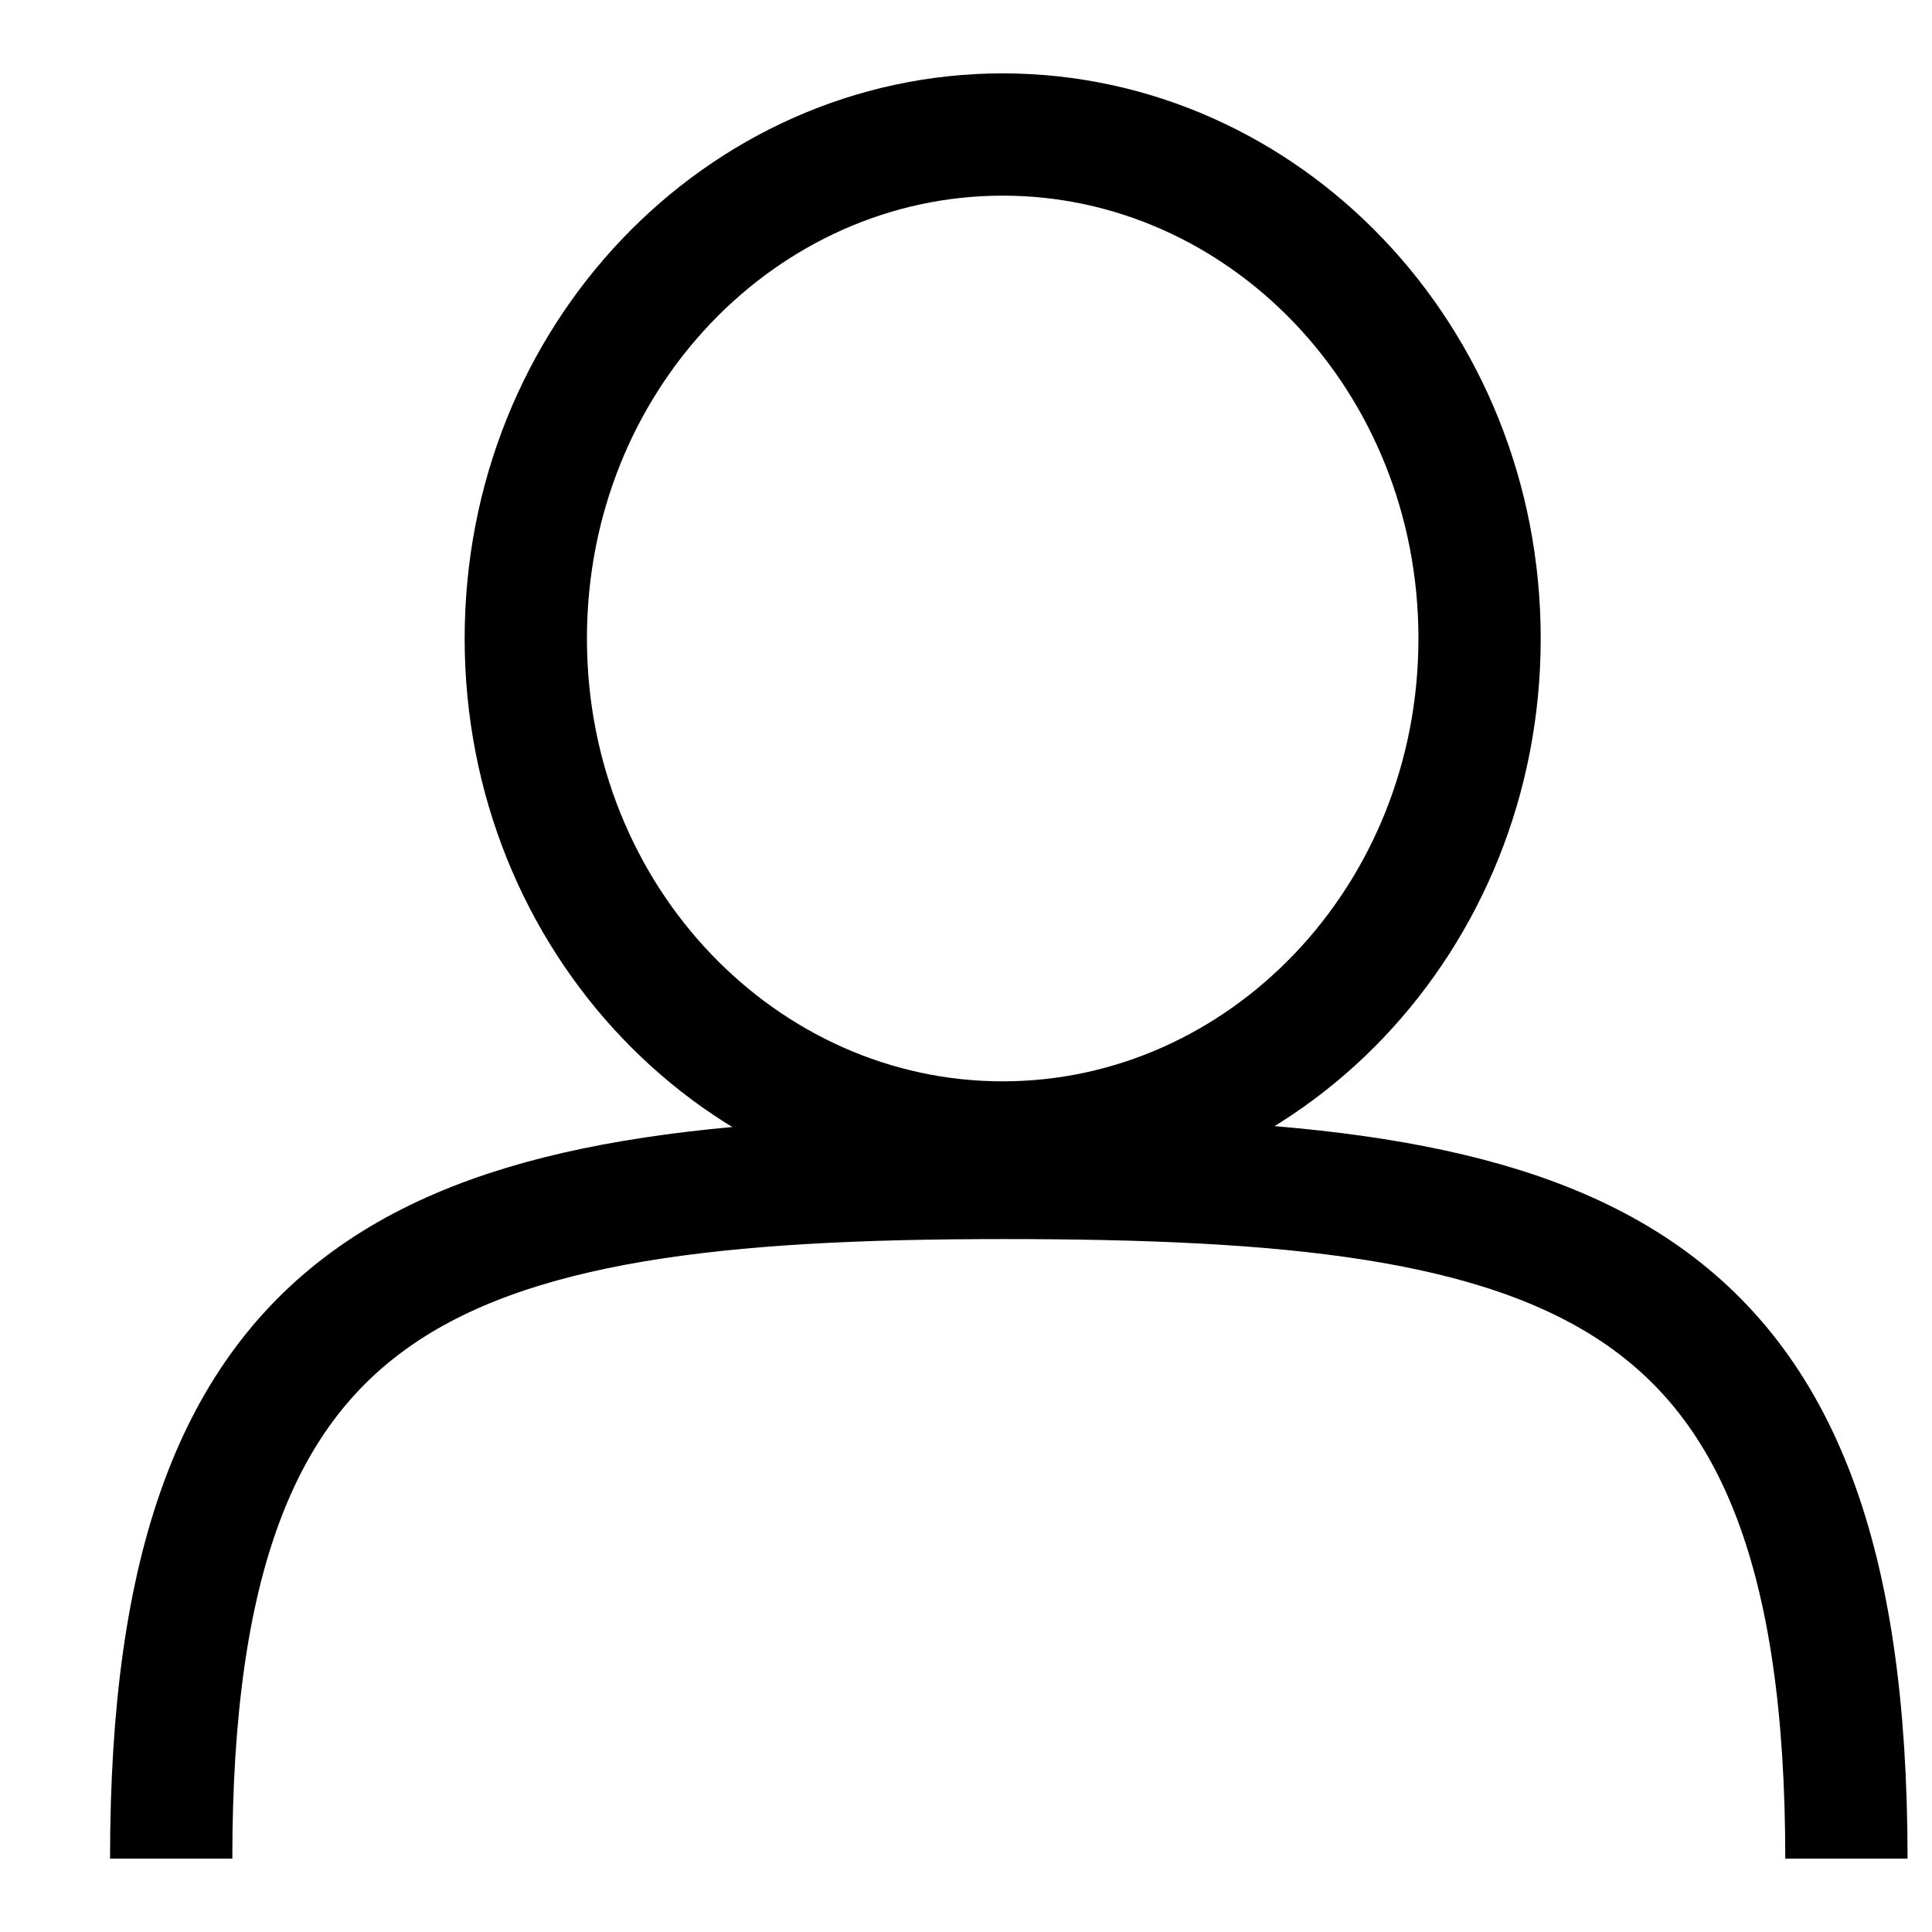 <svg width="79" height="79" viewBox="0 0 79 79" fill="none" xmlns="http://www.w3.org/2000/svg">
<path d="M60.5 26.108C60.5 37.606 51.655 46.716 41 46.716C30.345 46.716 21.5 37.606 21.5 26.108C21.5 14.609 30.345 5.5 41 5.5C51.655 5.5 60.5 14.609 60.5 26.108Z" stroke="black" stroke-width="5"/>
<path d="M7 76C7 51.842 17.8 48.166 41 48.166C64.2 48.166 75.5 51.316 75.5 76" stroke="black" stroke-width="5"/>
</svg>
